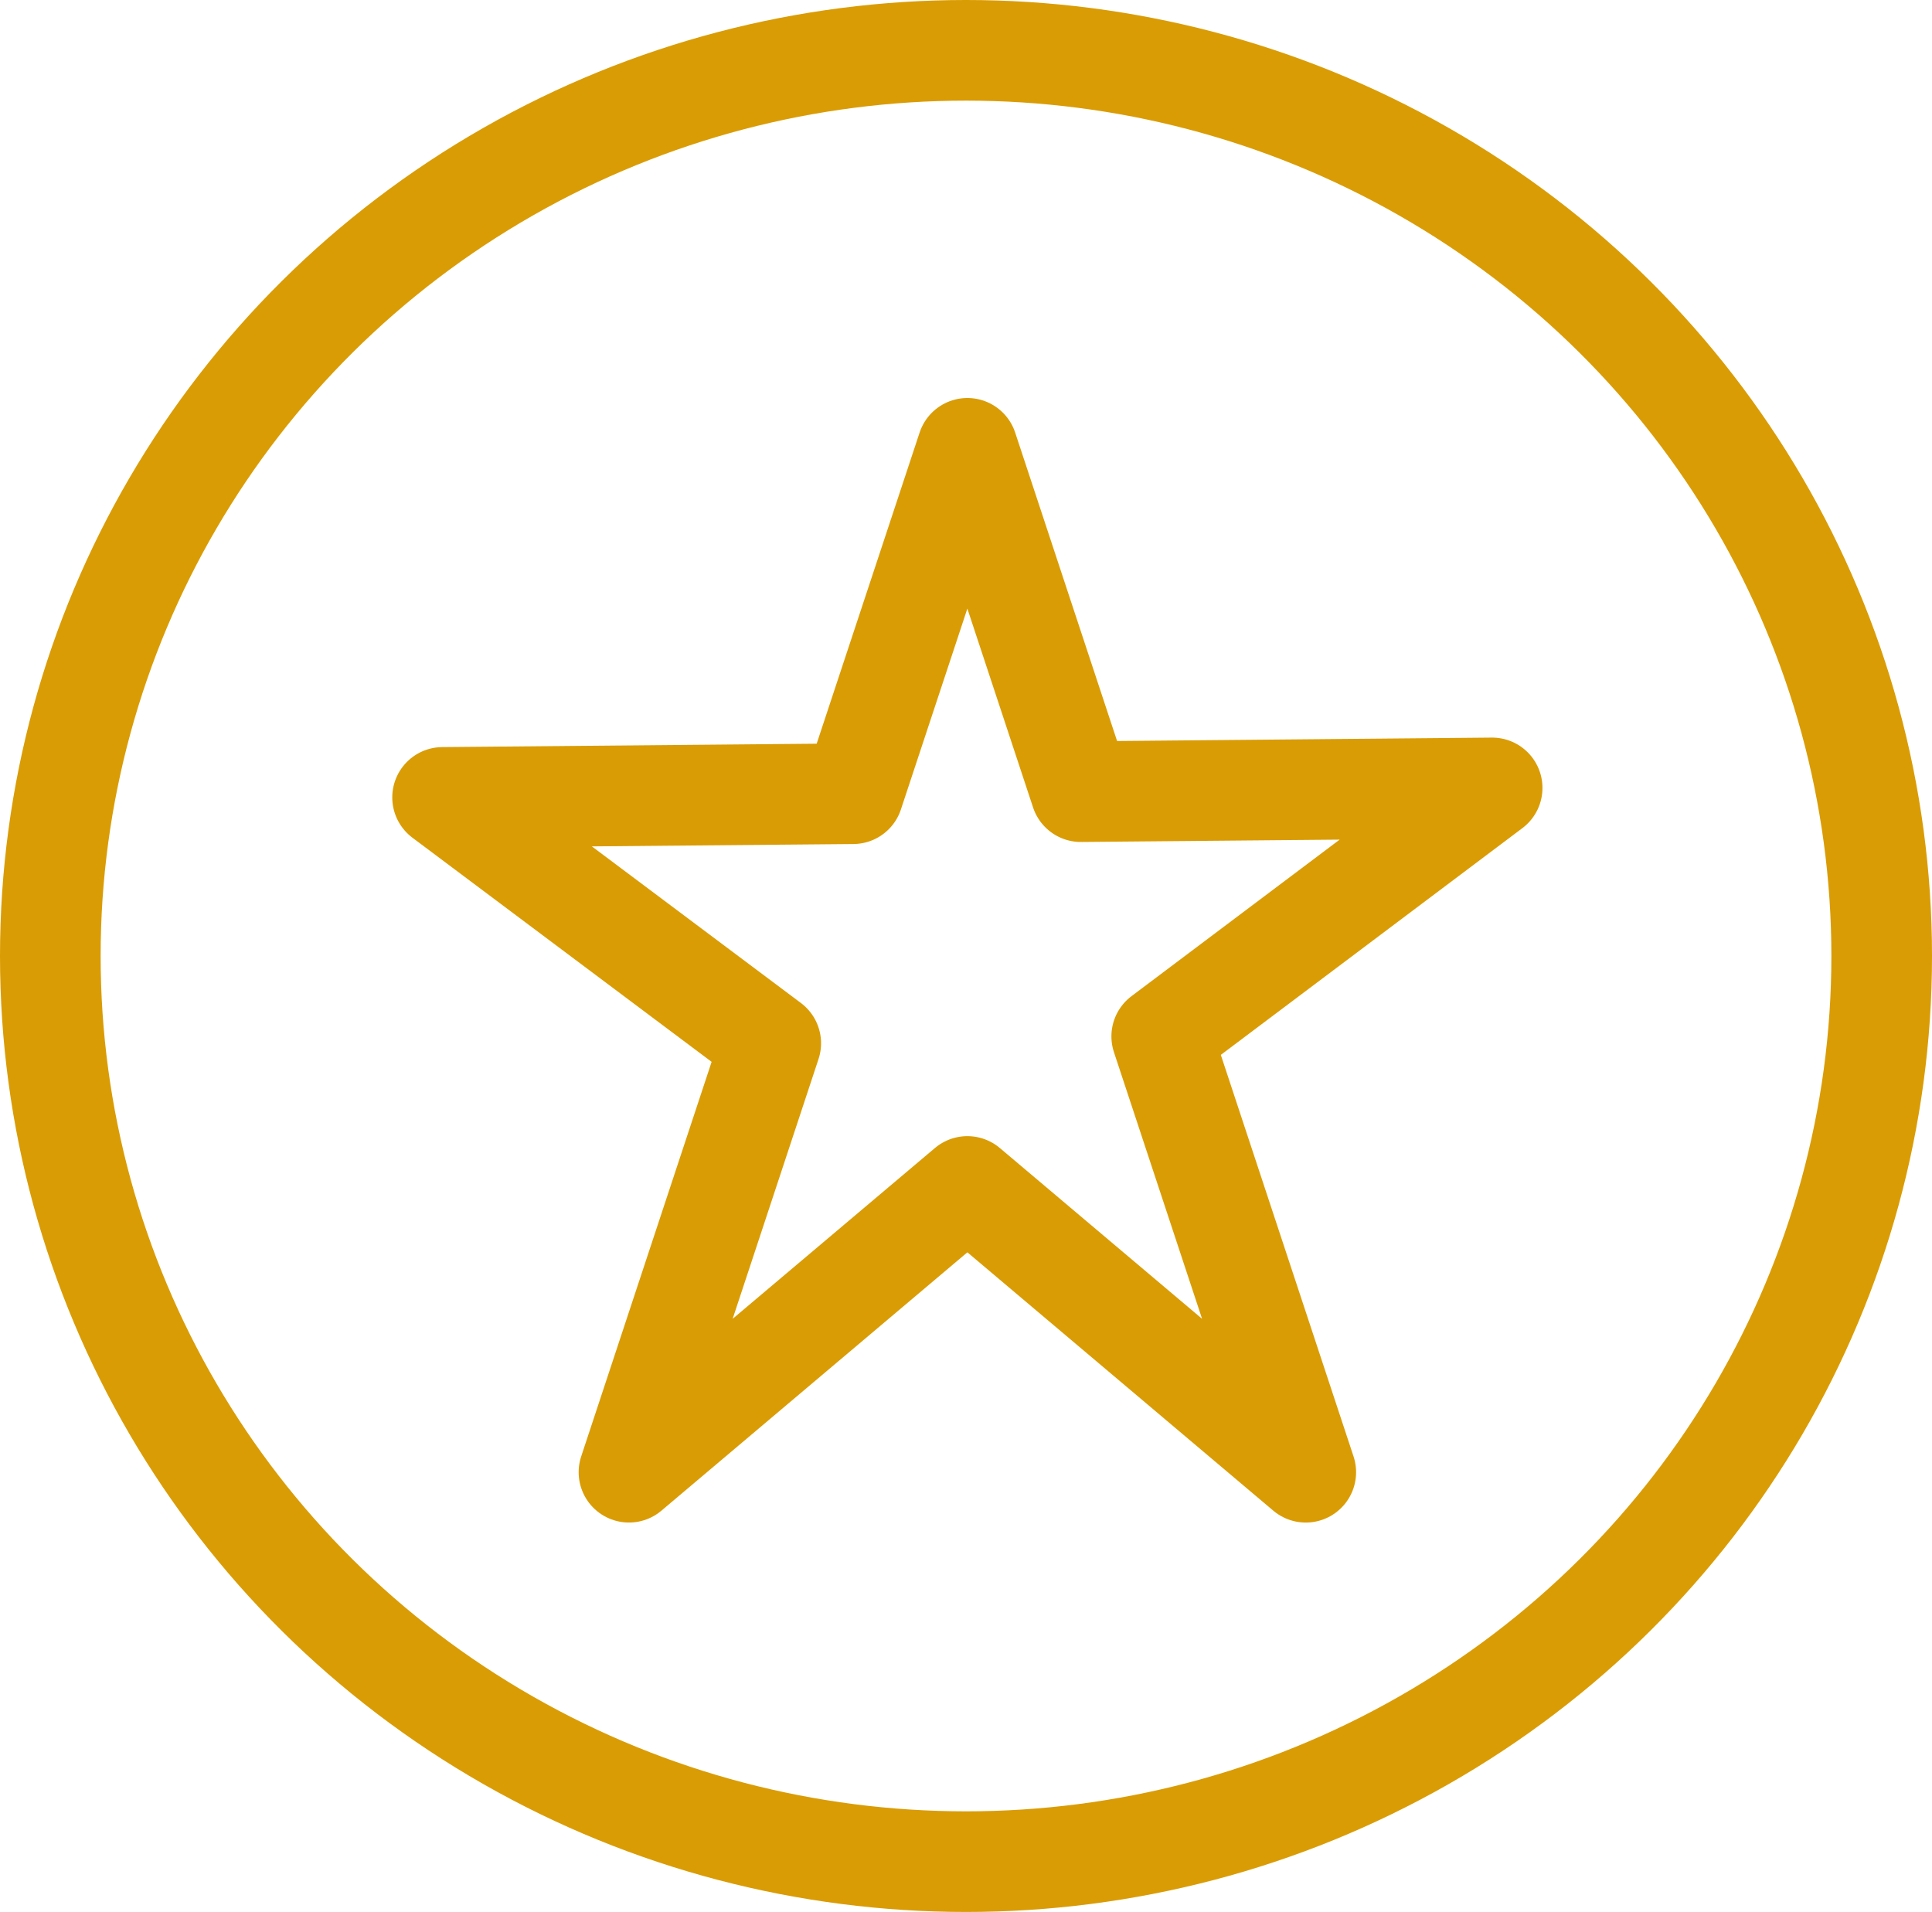 <svg xmlns="http://www.w3.org/2000/svg" width="96" height="95" viewBox="0 0 96 95">
  <defs>
    <style>
      .cls-1, .cls-2, .cls-4 {
        fill: none;
      }

      .cls-1, .cls-2 {
        stroke: #da9c04;
        stroke-width: 5px;
      }

      .cls-1 {
        stroke-linecap: round;
        stroke-linejoin: round;
      }

      .cls-3 {
        stroke: none;
      }
    </style>
  </defs>
  <g id="Excellence_" data-name="Excellence " transform="translate(-930 -2985)">
    <path id="Union_2" data-name="Union 2" class="cls-1" d="M26.078,36.676,9.262,50.874l7.045-21.313L0,17.345l20.4-.184L26.078,0l5.637,17.059,20.438-.186L35.734,29.219l7.158,21.656Z" transform="translate(951.991 3007.276)"/>
    <g id="Ellipse_53" data-name="Ellipse 53" class="cls-2" transform="translate(930 2985)">
      <ellipse class="cls-3" cx="48" cy="47.5" rx="48" ry="47.5"/>
      <ellipse class="cls-4" cx="48" cy="47.5" rx="45.5" ry="45"/>
    </g>
  </g>
</svg>
